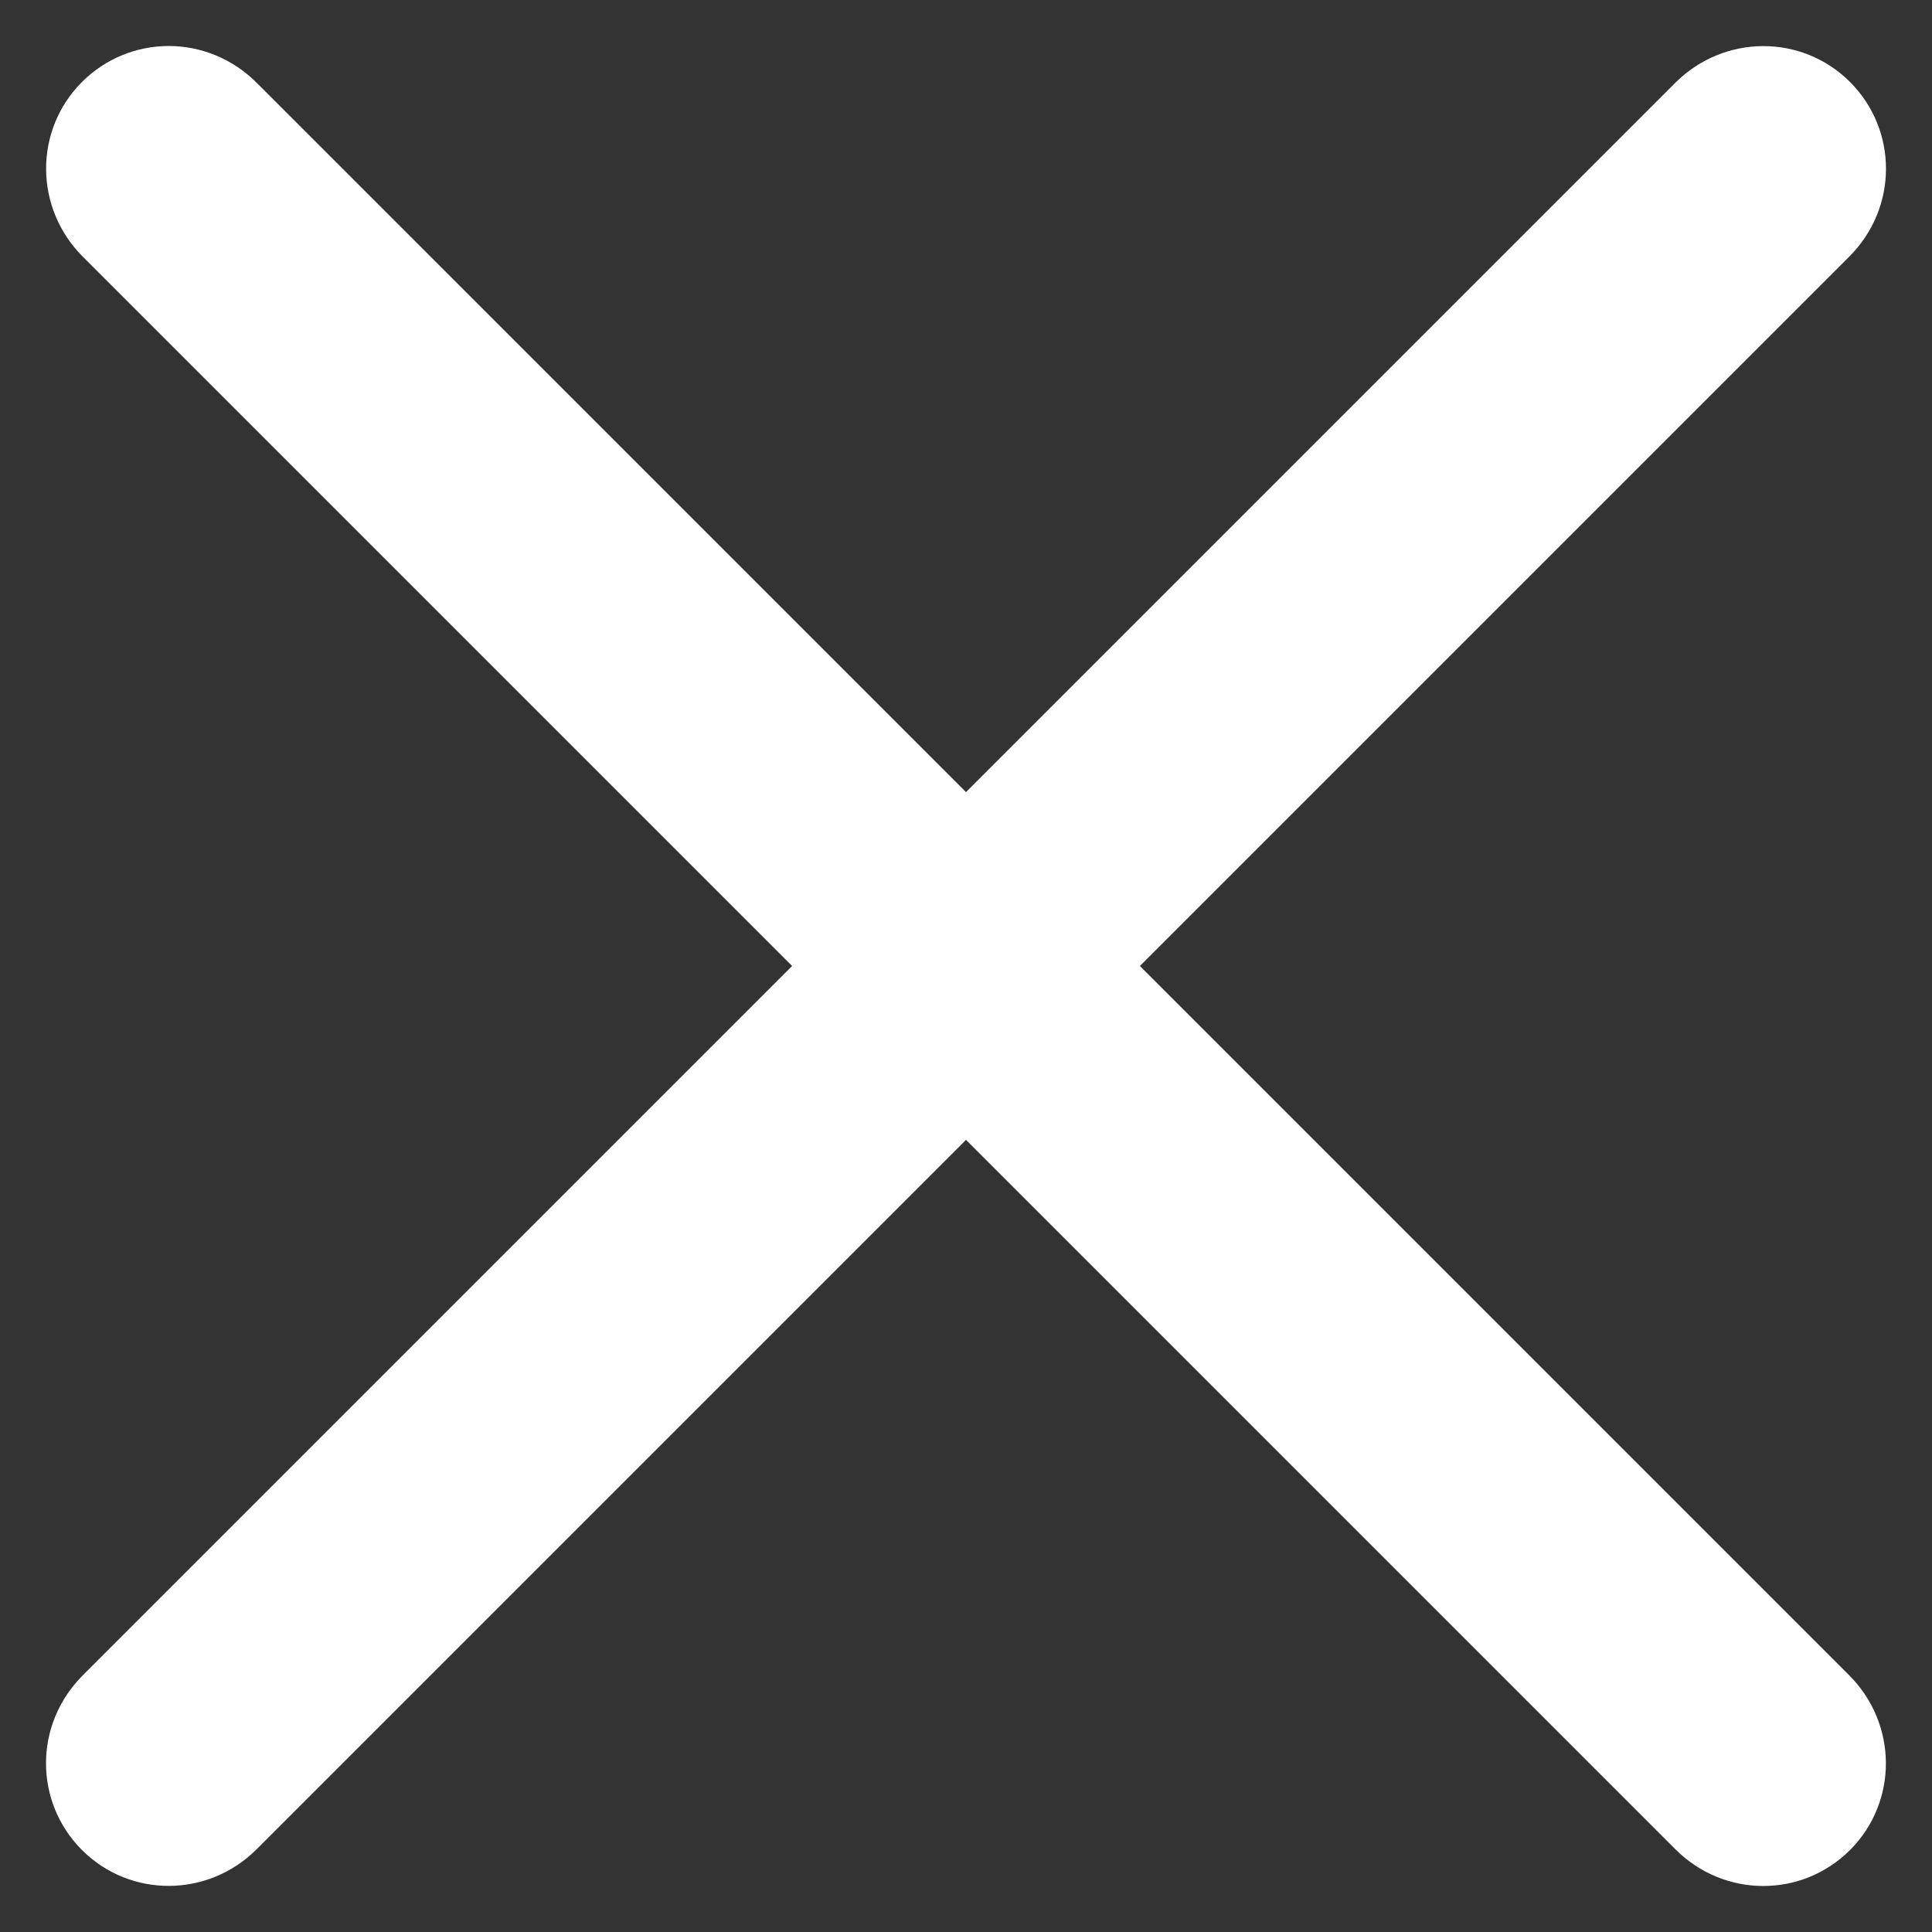 <?xml version="1.0" encoding="UTF-8"?>
<svg width="14px" height="14px" viewBox="0 0 14 14" version="1.1" xmlns="http://www.w3.org/2000/svg" xmlns:xlink="http://www.w3.org/1999/xlink">
    <rect x="0" y="0" width="14" height="14" fill="#333333" stroke="none"/>
    <!-- Generator: Sketch 46.2 (44496) - http://www.bohemiancoding.com/sketch -->
    <title>Combined Shape</title>
    <desc>Created with Sketch.</desc>
    <defs></defs>
    <g id="Page-1" stroke="none" stroke-width="1" fill="none" fill-rule="evenodd">
        <g id="D_Product-Copy" transform="translate(-1013, -60)" fill="#FFFFFF">
            <g id="Group-10" transform="translate(1000, 47)">
                <path d="M18.74,20 L13.6,25.14 C13.244,25.496 13.247,26.058 13.594,26.406 C13.945,26.756 14.509,26.751 14.86,26.4 L20,21.26 L25.14,26.4 C25.496,26.756 26.058,26.753 26.406,26.406 C26.756,26.055 26.751,25.491 26.4,25.14 L21.26,20 L26.4,14.86 C26.756,14.504 26.753,13.942 26.406,13.594 C26.055,13.244 25.491,13.249 25.14,13.6 L20,18.74 L14.86,13.6 C14.504,13.244 13.942,13.247 13.594,13.594 C13.244,13.945 13.249,14.509 13.6,14.86 L18.74,20 Z" id="Combined-Shape"></path>
            </g>
        </g>
    </g>
</svg>